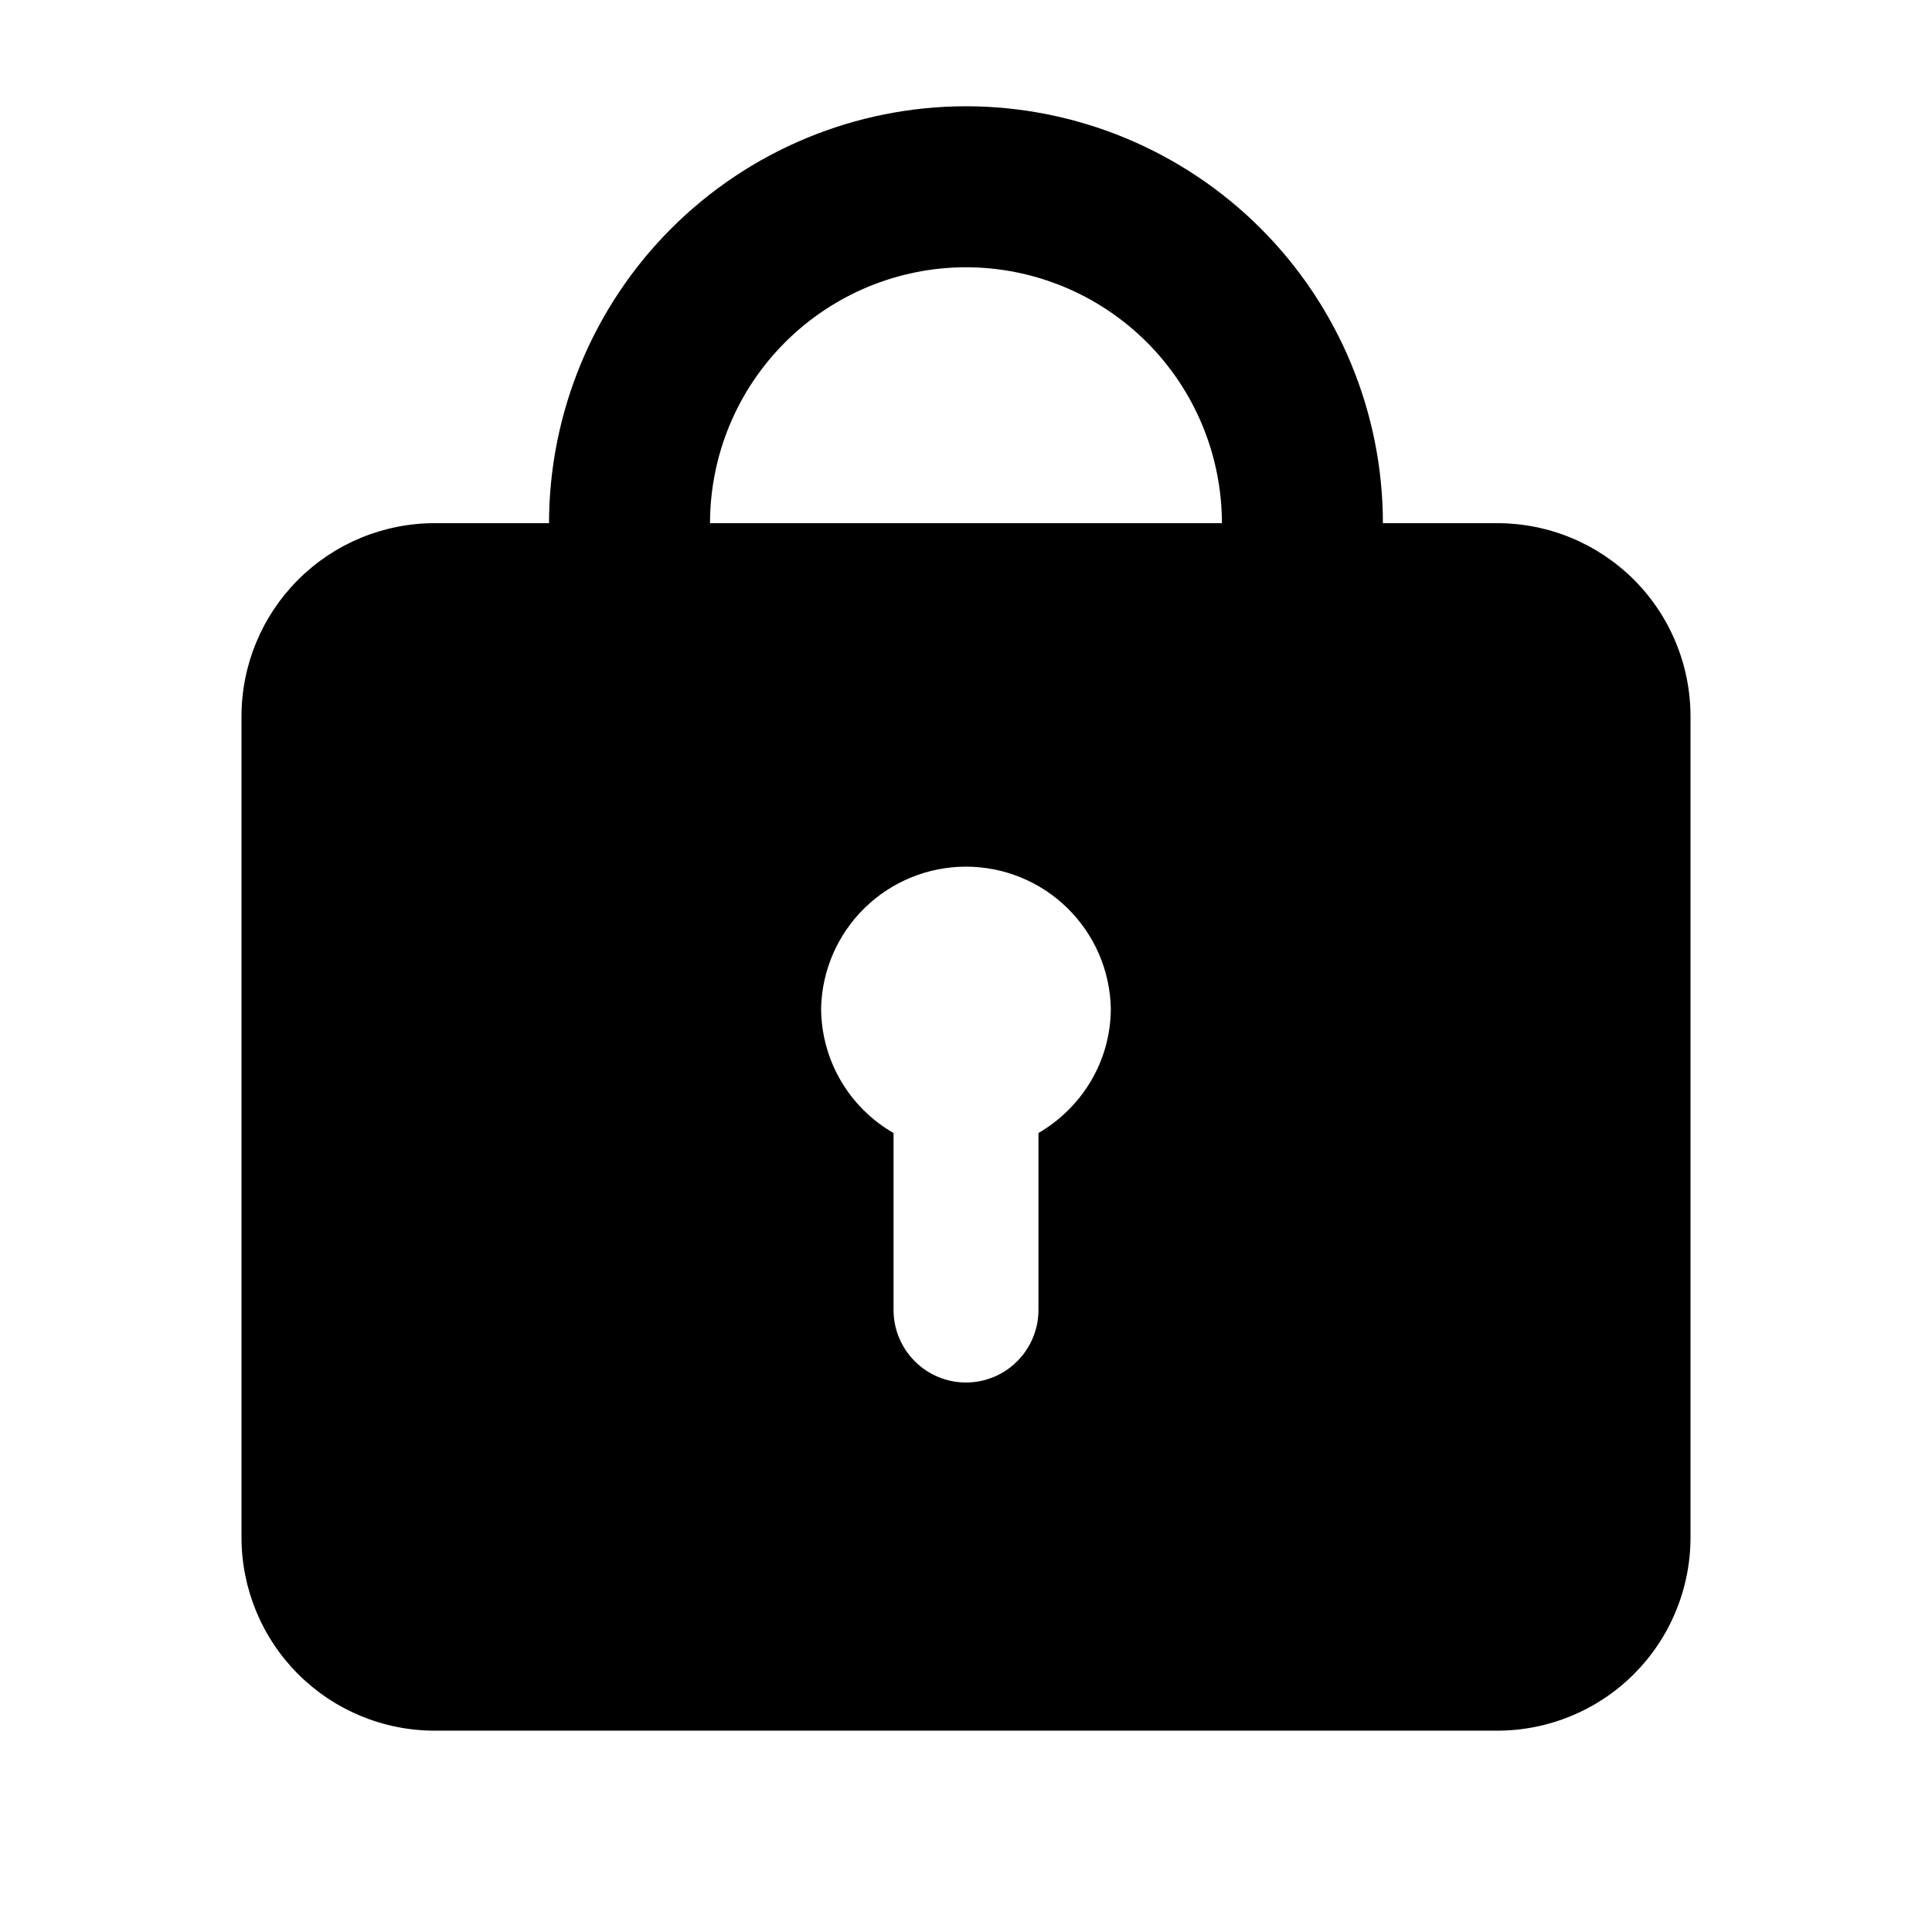 <svg width="24" height="24" viewBox="0 0 24 24" fill="none" xmlns="http://www.w3.org/2000/svg">
<g id="icon-lock-mono">
<path id="Vector" fill-rule="evenodd" clip-rule="evenodd" d="M12.9 14.075V16.274C12.9 16.512 12.805 16.741 12.636 16.91C12.468 17.079 12.239 17.174 12 17.174C11.761 17.174 11.532 17.079 11.364 16.91C11.195 16.741 11.1 16.512 11.1 16.274V14.075C10.827 13.918 10.6 13.692 10.442 13.42C10.284 13.148 10.201 12.839 10.2 12.524C10.211 12.054 10.405 11.607 10.742 11.278C11.078 10.95 11.53 10.766 11.999 10.766C12.47 10.766 12.921 10.95 13.257 11.278C13.594 11.607 13.788 12.054 13.799 12.524C13.799 13.189 13.435 13.763 12.9 14.075ZM8.82 6.499C8.821 5.656 9.156 4.848 9.753 4.252C10.349 3.656 11.157 3.321 12 3.32C12.843 3.321 13.651 3.656 14.247 4.252C14.843 4.848 15.178 5.656 15.179 6.499H8.82ZM18.599 6.499H17.179C17.178 5.126 16.632 3.809 15.661 2.838C14.69 1.867 13.373 1.321 12 1.32C10.627 1.321 9.31 1.867 8.339 2.838C7.368 3.809 6.822 5.126 6.82 6.499H5.4C4.763 6.499 4.153 6.752 3.703 7.202C3.253 7.652 3 8.262 3 8.899V19.099C3 19.735 3.253 20.346 3.703 20.796C4.153 21.246 4.763 21.499 5.4 21.499H18.599C18.914 21.499 19.227 21.437 19.518 21.316C19.809 21.196 20.074 21.019 20.297 20.796C20.52 20.573 20.697 20.309 20.817 20.017C20.938 19.726 21 19.414 21 19.099V8.899C21 8.584 20.938 8.271 20.817 7.98C20.697 7.689 20.52 7.424 20.297 7.201C20.074 6.979 19.809 6.802 19.518 6.681C19.227 6.561 18.914 6.499 18.599 6.499Z" fill="currentColor"/>
</g>
</svg>
